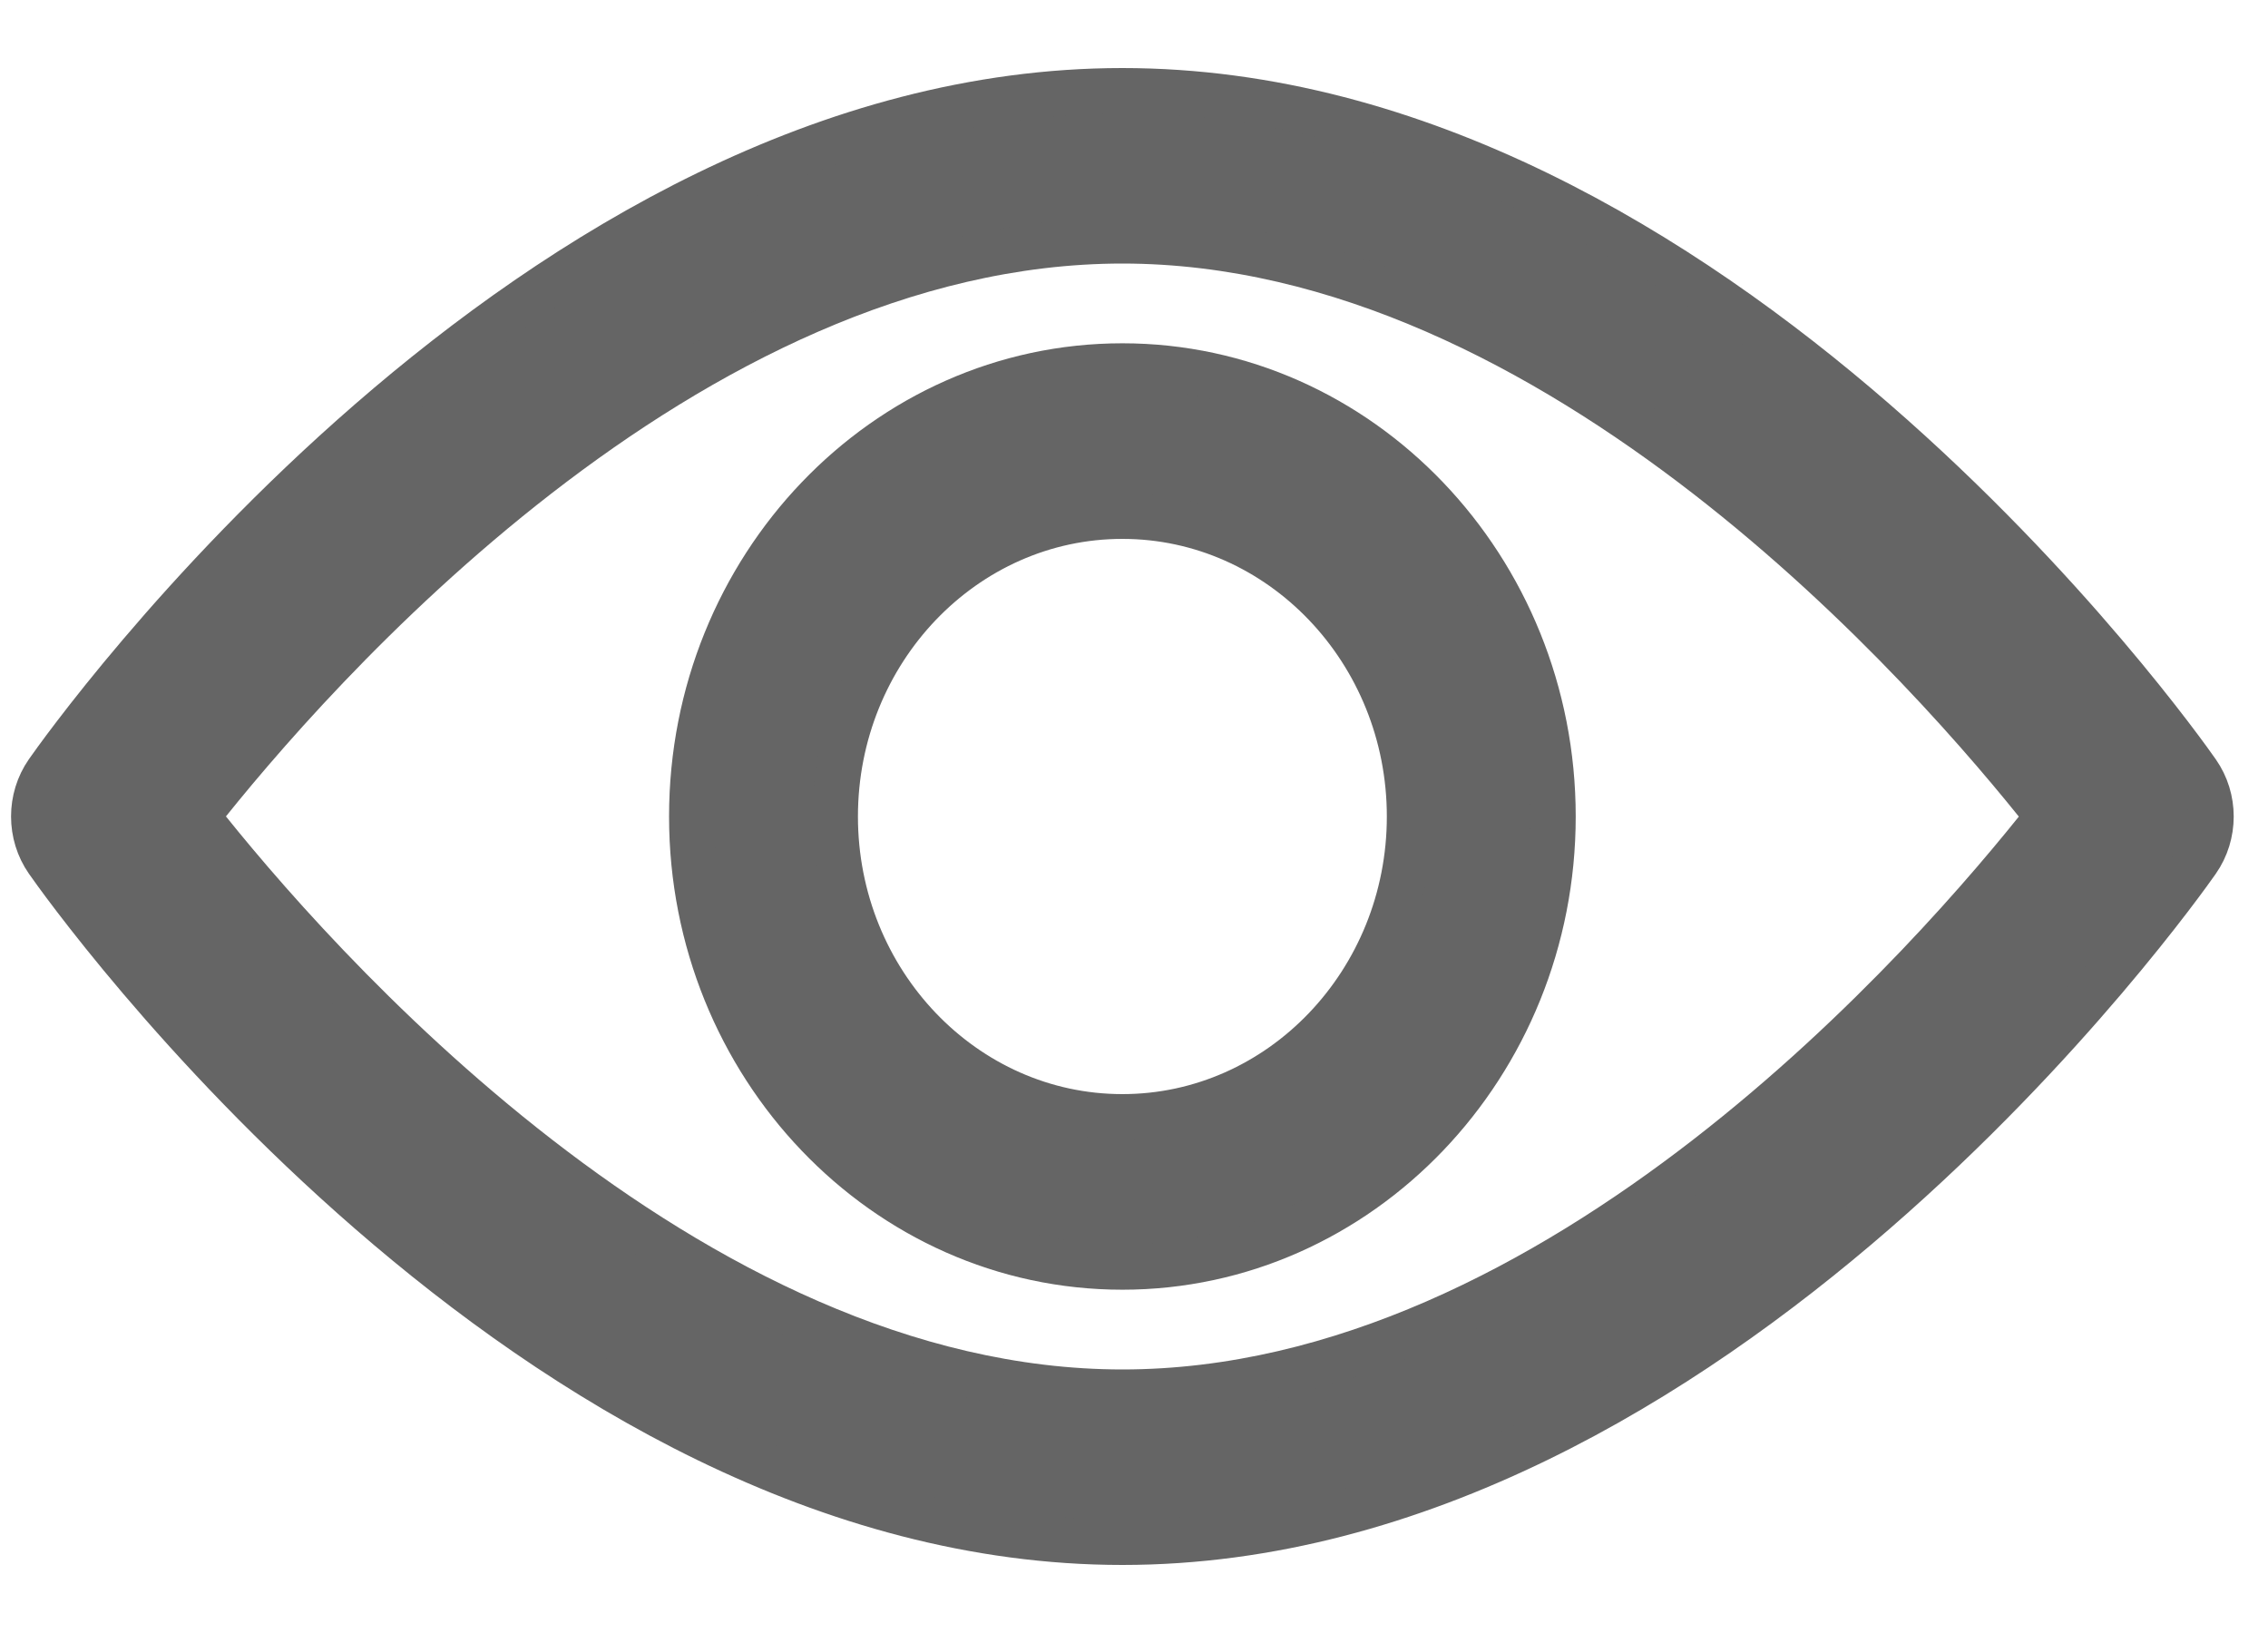 <?xml version="1.0" encoding="UTF-8"?>
<svg width="25px" height="18px" viewBox="0 0 25 18" version="1.1" xmlns="http://www.w3.org/2000/svg" xmlns:xlink="http://www.w3.org/1999/xlink">
    <title>B0E1BAA7-9A67-4269-8EE9-509AAE00193C</title>
    <g id="Page-1-Duplicate" stroke="none" stroke-width="1" fill="none" fill-rule="evenodd">
        <g id="KPIs---Project-listing-with-Org" transform="translate(-1349, -502)" fill="#656565" fill-rule="nonzero" stroke="#656565" stroke-width="0.5">
            <g id="Group-13-Copy" transform="translate(311, 475)">
                <g id="Group-14" transform="translate(13, 25)">
                    <g id="Group-11" transform="translate(1001, 3)">
                        <g id="view" transform="translate(24.372, 0)">
                            <path d="M23.847,7.512 C23.633,7.205 18.524,0 12,0 C5.475,0 0.366,7.205 0.152,7.511 C-0.051,7.802 -0.051,8.197 0.152,8.488 C0.366,8.795 5.475,16 12,16 C18.524,16 23.633,8.795 23.847,8.489 C24.051,8.198 24.051,7.802 23.847,7.512 Z M12,14.345 C7.194,14.345 3.031,9.563 1.799,7.999 C3.03,6.435 7.184,1.655 12,1.655 C16.806,1.655 20.968,6.436 22.201,8.001 C20.97,9.565 16.816,14.345 12,14.345 Z" id="Shape"></path>
                            <path d="M12,3.034 C9.382,3.034 7.253,5.262 7.253,8 C7.253,10.738 9.382,12.966 12,12.966 C14.617,12.966 16.747,10.738 16.747,8 C16.747,5.262 14.617,3.034 12,3.034 Z M12,11.31 C10.255,11.31 8.835,9.825 8.835,8 C8.835,6.175 10.255,4.69 12,4.69 C13.745,4.69 15.165,6.175 15.165,8 C15.165,9.825 13.745,11.31 12,11.31 Z" id="Shape"></path>
                        </g>
                    </g>
                </g>
            </g>
        </g>
    </g>
</svg>